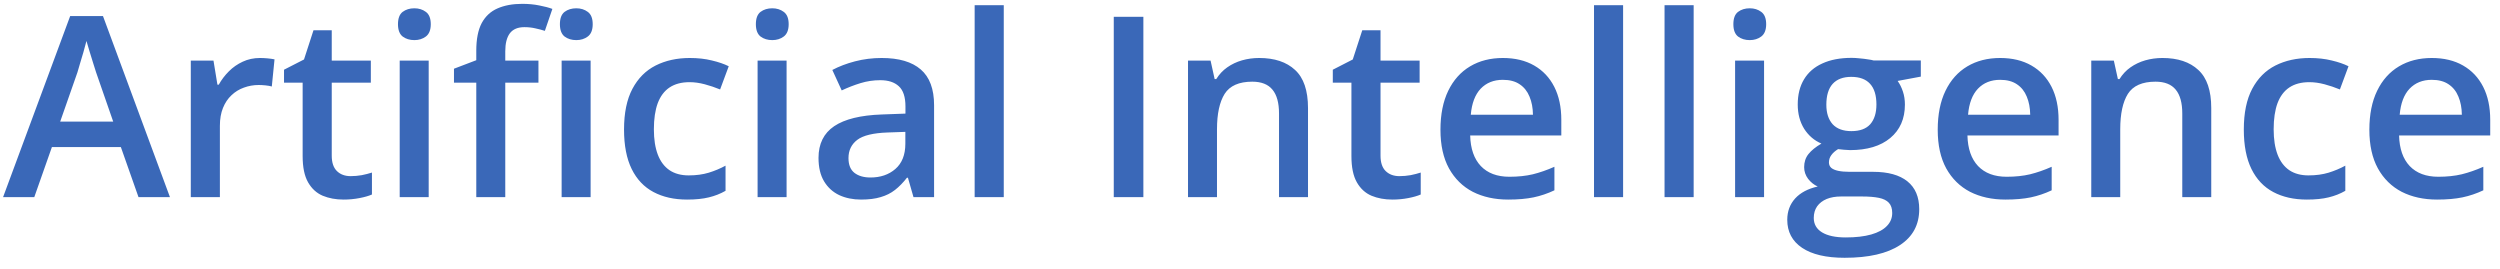 <svg width="158" height="17" viewBox="0 0 158 17" fill="none" xmlns="http://www.w3.org/2000/svg">
<path d="M8.753 12.457L7.638 9.293H3.281L2.167 12.457H0.195L4.435 1.015H6.508L10.74 12.457H8.753ZM7.155 7.687L6.072 4.569C6.03 4.434 5.97 4.244 5.892 4C5.814 3.751 5.736 3.499 5.658 3.244C5.58 2.984 5.516 2.766 5.464 2.589C5.412 2.803 5.347 3.042 5.269 3.307C5.196 3.566 5.123 3.811 5.05 4.039C4.983 4.268 4.931 4.444 4.895 4.569L3.803 7.687H7.155ZM16.43 3.665C16.576 3.665 16.734 3.673 16.906 3.688C17.077 3.704 17.225 3.725 17.35 3.751L17.178 5.466C17.069 5.434 16.934 5.411 16.773 5.395C16.617 5.38 16.477 5.372 16.352 5.372C16.025 5.372 15.713 5.427 15.417 5.536C15.121 5.64 14.858 5.801 14.63 6.019C14.401 6.232 14.222 6.5 14.092 6.822C13.962 7.144 13.897 7.518 13.897 7.944V12.457H12.058V3.829H13.492L13.741 5.349H13.827C13.998 5.042 14.211 4.761 14.466 4.507C14.721 4.252 15.012 4.05 15.339 3.899C15.671 3.743 16.035 3.665 16.43 3.665ZM22.159 11.132C22.398 11.132 22.634 11.111 22.868 11.07C23.102 11.023 23.315 10.968 23.507 10.906V12.293C23.305 12.382 23.042 12.457 22.72 12.519C22.398 12.582 22.063 12.613 21.715 12.613C21.226 12.613 20.787 12.532 20.397 12.371C20.008 12.205 19.699 11.922 19.47 11.522C19.241 11.122 19.127 10.568 19.127 9.862V5.224H17.95V4.406L19.213 3.759L19.813 1.911H20.966V3.829H23.437V5.224H20.966V9.838C20.966 10.275 21.076 10.599 21.294 10.812C21.512 11.025 21.8 11.132 22.159 11.132ZM27.093 3.829V12.457H25.261V3.829H27.093ZM26.189 0.524C26.469 0.524 26.711 0.599 26.913 0.75C27.121 0.901 27.225 1.161 27.225 1.529C27.225 1.893 27.121 2.153 26.913 2.309C26.711 2.46 26.469 2.535 26.189 2.535C25.898 2.535 25.651 2.46 25.448 2.309C25.251 2.153 25.152 1.893 25.152 1.529C25.152 1.161 25.251 0.901 25.448 0.75C25.651 0.599 25.898 0.524 26.189 0.524ZM34.03 5.224H31.933V12.457H30.101V5.224H28.691V4.343L30.101 3.805V3.205C30.101 2.473 30.216 1.891 30.444 1.459C30.678 1.028 31.011 0.719 31.442 0.532C31.878 0.34 32.398 0.243 33.001 0.243C33.396 0.243 33.757 0.277 34.084 0.345C34.412 0.407 34.687 0.48 34.91 0.563L34.435 1.95C34.258 1.893 34.061 1.841 33.843 1.794C33.624 1.742 33.391 1.716 33.141 1.716C32.725 1.716 32.419 1.846 32.221 2.106C32.029 2.366 31.933 2.745 31.933 3.244V3.829H34.03V5.224ZM37.327 3.829V12.457H35.495V3.829H37.327ZM36.422 0.524C36.703 0.524 36.945 0.599 37.147 0.75C37.355 0.901 37.459 1.161 37.459 1.529C37.459 1.893 37.355 2.153 37.147 2.309C36.945 2.46 36.703 2.535 36.422 2.535C36.132 2.535 35.885 2.46 35.682 2.309C35.485 2.153 35.386 1.893 35.386 1.529C35.386 1.161 35.485 0.901 35.682 0.75C35.885 0.599 36.132 0.524 36.422 0.524ZM43.422 12.613C42.606 12.613 41.899 12.454 41.302 12.137C40.704 11.82 40.244 11.335 39.922 10.68C39.6 10.025 39.439 9.194 39.439 8.186C39.439 7.136 39.616 6.279 39.969 5.614C40.322 4.949 40.811 4.457 41.434 4.141C42.063 3.824 42.783 3.665 43.593 3.665C44.108 3.665 44.573 3.717 44.988 3.821C45.409 3.92 45.765 4.042 46.056 4.187L45.511 5.653C45.194 5.523 44.869 5.414 44.536 5.325C44.204 5.237 43.884 5.193 43.578 5.193C43.074 5.193 42.653 5.304 42.315 5.528C41.982 5.751 41.733 6.084 41.567 6.526C41.406 6.967 41.325 7.515 41.325 8.17C41.325 8.804 41.408 9.339 41.575 9.776C41.741 10.207 41.988 10.534 42.315 10.758C42.642 10.976 43.045 11.085 43.523 11.085C43.996 11.085 44.419 11.028 44.794 10.914C45.168 10.799 45.521 10.651 45.854 10.47V12.059C45.526 12.247 45.175 12.384 44.801 12.473C44.427 12.566 43.967 12.613 43.422 12.613ZM49.712 3.829V12.457H47.88V3.829H49.712ZM48.808 0.524C49.088 0.524 49.33 0.599 49.532 0.75C49.74 0.901 49.844 1.161 49.844 1.529C49.844 1.893 49.74 2.153 49.532 2.309C49.33 2.46 49.088 2.535 48.808 2.535C48.517 2.535 48.27 2.46 48.067 2.309C47.87 2.153 47.771 1.893 47.771 1.529C47.771 1.161 47.87 0.901 48.067 0.75C48.27 0.599 48.517 0.524 48.808 0.524ZM55.721 3.665C56.812 3.665 57.636 3.907 58.192 4.39C58.753 4.873 59.034 5.627 59.034 6.65V12.457H57.732L57.381 11.233H57.319C57.075 11.545 56.823 11.802 56.563 12.005C56.303 12.208 56.002 12.358 55.659 12.457C55.321 12.561 54.908 12.613 54.419 12.613C53.905 12.613 53.445 12.519 53.04 12.332C52.635 12.14 52.315 11.849 52.081 11.459C51.847 11.07 51.73 10.576 51.73 9.978C51.73 9.09 52.06 8.422 52.72 7.975C53.386 7.528 54.388 7.282 55.729 7.235L57.225 7.18V6.728C57.225 6.131 57.085 5.705 56.805 5.45C56.529 5.195 56.139 5.068 55.635 5.068C55.204 5.068 54.786 5.13 54.381 5.255C53.975 5.38 53.58 5.533 53.196 5.715L52.603 4.421C53.024 4.198 53.502 4.016 54.038 3.876C54.578 3.735 55.139 3.665 55.721 3.665ZM57.218 8.334L56.103 8.373C55.189 8.404 54.547 8.56 54.178 8.84C53.809 9.121 53.624 9.506 53.624 9.994C53.624 10.42 53.752 10.732 54.006 10.929C54.261 11.122 54.596 11.218 55.012 11.218C55.646 11.218 56.171 11.039 56.586 10.68C57.007 10.316 57.218 9.784 57.218 9.082V8.334ZM63.438 12.457H61.598V0.329H63.438V12.457ZM70.39 12.457V1.062H72.261V12.457H70.39ZM79.579 3.665C80.551 3.665 81.307 3.917 81.848 4.421C82.393 4.92 82.666 5.723 82.666 6.83V12.457H80.834V7.173C80.834 6.502 80.697 6.001 80.421 5.668C80.146 5.33 79.72 5.162 79.143 5.162C78.306 5.162 77.725 5.419 77.397 5.933C77.075 6.448 76.914 7.193 76.914 8.17V12.457H75.082V3.829H76.508L76.766 4.998H76.867C77.054 4.697 77.285 4.45 77.561 4.257C77.841 4.06 78.153 3.912 78.496 3.813C78.844 3.714 79.205 3.665 79.579 3.665ZM88.442 11.132C88.681 11.132 88.917 11.111 89.151 11.07C89.385 11.023 89.598 10.968 89.79 10.906V12.293C89.587 12.382 89.325 12.457 89.003 12.519C88.681 12.582 88.346 12.613 87.997 12.613C87.509 12.613 87.07 12.532 86.68 12.371C86.29 12.205 85.981 11.922 85.753 11.522C85.524 11.122 85.41 10.568 85.41 9.862V5.224H84.233V4.406L85.495 3.759L86.096 1.911H87.249V3.829H89.72V5.224H87.249V9.838C87.249 10.275 87.358 10.599 87.576 10.812C87.795 11.025 88.083 11.132 88.442 11.132ZM94.981 3.665C95.75 3.665 96.41 3.824 96.961 4.141C97.512 4.457 97.935 4.907 98.231 5.489C98.527 6.071 98.675 6.767 98.675 7.578V8.56H92.915C92.936 9.396 93.16 10.041 93.586 10.493C94.017 10.945 94.62 11.171 95.394 11.171C95.945 11.171 96.439 11.119 96.875 11.015C97.317 10.906 97.771 10.748 98.239 10.54V12.028C97.808 12.231 97.369 12.379 96.922 12.473C96.475 12.566 95.94 12.613 95.316 12.613C94.469 12.613 93.724 12.449 93.079 12.122C92.44 11.789 91.939 11.296 91.575 10.641C91.216 9.986 91.037 9.173 91.037 8.201C91.037 7.235 91.201 6.414 91.528 5.738C91.856 5.063 92.315 4.548 92.908 4.195C93.5 3.842 94.191 3.665 94.981 3.665ZM94.981 5.045C94.404 5.045 93.937 5.232 93.578 5.606C93.225 5.98 93.017 6.528 92.954 7.25H96.883C96.878 6.819 96.805 6.437 96.665 6.105C96.529 5.772 96.322 5.512 96.041 5.325C95.766 5.138 95.412 5.045 94.981 5.045ZM102.58 12.457H100.741V0.329H102.58V12.457ZM107.039 12.457H105.199V0.329H107.039V12.457ZM111.489 3.829V12.457H109.658V3.829H111.489ZM110.585 0.524C110.866 0.524 111.107 0.599 111.31 0.75C111.518 0.901 111.622 1.161 111.622 1.529C111.622 1.893 111.518 2.153 111.31 2.309C111.107 2.46 110.866 2.535 110.585 2.535C110.294 2.535 110.047 2.46 109.845 2.309C109.647 2.153 109.549 1.893 109.549 1.529C109.549 1.161 109.647 0.901 109.845 0.75C110.047 0.599 110.294 0.524 110.585 0.524ZM116.579 16.292C115.41 16.292 114.514 16.081 113.89 15.661C113.266 15.24 112.955 14.65 112.955 13.891C112.955 13.361 113.121 12.912 113.453 12.543C113.786 12.179 114.261 11.927 114.88 11.787C114.646 11.683 114.443 11.522 114.272 11.303C114.106 11.08 114.022 10.833 114.022 10.563C114.022 10.241 114.113 9.965 114.295 9.737C114.477 9.508 114.75 9.287 115.114 9.074C114.662 8.882 114.298 8.57 114.022 8.139C113.752 7.703 113.617 7.191 113.617 6.604C113.617 5.98 113.75 5.45 114.015 5.013C114.28 4.572 114.667 4.237 115.176 4.008C115.685 3.774 116.301 3.657 117.023 3.657C117.179 3.657 117.348 3.668 117.53 3.688C117.717 3.704 117.888 3.725 118.044 3.751C118.205 3.772 118.328 3.795 118.411 3.821H121.396V4.842L119.931 5.115C120.071 5.312 120.183 5.538 120.266 5.793C120.349 6.042 120.39 6.315 120.39 6.611C120.39 7.505 120.081 8.209 119.463 8.724C118.85 9.233 118.003 9.487 116.922 9.487C116.662 9.477 116.41 9.456 116.166 9.425C115.979 9.539 115.836 9.667 115.737 9.807C115.638 9.942 115.589 10.095 115.589 10.267C115.589 10.407 115.638 10.521 115.737 10.61C115.836 10.693 115.981 10.755 116.174 10.797C116.371 10.838 116.61 10.859 116.891 10.859H118.379C119.325 10.859 120.047 11.059 120.546 11.459C121.045 11.86 121.295 12.447 121.295 13.221C121.295 14.203 120.889 14.959 120.079 15.489C119.268 16.024 118.101 16.292 116.579 16.292ZM116.649 15.006C117.288 15.006 117.826 14.943 118.263 14.819C118.699 14.694 119.029 14.515 119.252 14.281C119.476 14.052 119.588 13.78 119.588 13.463C119.588 13.182 119.517 12.966 119.377 12.816C119.237 12.665 119.026 12.561 118.746 12.504C118.465 12.447 118.117 12.418 117.701 12.418H116.345C116.007 12.418 115.709 12.47 115.449 12.574C115.189 12.683 114.986 12.839 114.841 13.042C114.701 13.244 114.63 13.489 114.63 13.774C114.63 14.169 114.805 14.473 115.153 14.686C115.506 14.899 116.005 15.006 116.649 15.006ZM117.008 8.287C117.543 8.287 117.94 8.142 118.2 7.851C118.46 7.554 118.59 7.139 118.59 6.604C118.59 6.022 118.455 5.585 118.185 5.294C117.92 5.003 117.525 4.858 117 4.858C116.485 4.858 116.093 5.006 115.823 5.302C115.558 5.598 115.425 6.037 115.425 6.619C115.425 7.144 115.558 7.554 115.823 7.851C116.093 8.142 116.488 8.287 117.008 8.287ZM126.408 3.665C127.177 3.665 127.837 3.824 128.387 4.141C128.938 4.457 129.362 4.907 129.658 5.489C129.954 6.071 130.102 6.767 130.102 7.578V8.56H124.342C124.363 9.396 124.586 10.041 125.012 10.493C125.444 10.945 126.046 11.171 126.821 11.171C127.371 11.171 127.865 11.119 128.302 11.015C128.743 10.906 129.198 10.748 129.666 10.54V12.028C129.234 12.231 128.795 12.379 128.348 12.473C127.902 12.566 127.366 12.613 126.743 12.613C125.896 12.613 125.15 12.449 124.506 12.122C123.867 11.789 123.365 11.296 123.001 10.641C122.643 9.986 122.464 9.173 122.464 8.201C122.464 7.235 122.627 6.414 122.955 5.738C123.282 5.063 123.742 4.548 124.334 4.195C124.927 3.842 125.618 3.665 126.408 3.665ZM126.408 5.045C125.831 5.045 125.363 5.232 125.005 5.606C124.651 5.98 124.443 6.528 124.381 7.25H128.309C128.304 6.819 128.231 6.437 128.091 6.105C127.956 5.772 127.748 5.512 127.468 5.325C127.192 5.138 126.839 5.045 126.408 5.045ZM136.665 3.665C137.637 3.665 138.393 3.917 138.933 4.421C139.479 4.92 139.751 5.723 139.751 6.83V12.457H137.92V7.173C137.92 6.502 137.782 6.001 137.507 5.668C137.231 5.33 136.805 5.162 136.228 5.162C135.392 5.162 134.81 5.419 134.482 5.933C134.16 6.448 133.999 7.193 133.999 8.17V12.457H132.168V3.829H133.594L133.851 4.998H133.952C134.14 4.697 134.371 4.45 134.646 4.257C134.927 4.06 135.239 3.912 135.581 3.813C135.93 3.714 136.291 3.665 136.665 3.665ZM145.792 12.613C144.976 12.613 144.27 12.454 143.672 12.137C143.074 11.82 142.615 11.335 142.292 10.68C141.97 10.025 141.809 9.194 141.809 8.186C141.809 7.136 141.986 6.279 142.339 5.614C142.692 4.949 143.181 4.457 143.804 4.141C144.433 3.824 145.153 3.665 145.963 3.665C146.478 3.665 146.943 3.717 147.359 3.821C147.78 3.92 148.135 4.042 148.426 4.187L147.881 5.653C147.564 5.523 147.239 5.414 146.907 5.325C146.574 5.237 146.254 5.193 145.948 5.193C145.444 5.193 145.023 5.304 144.685 5.528C144.353 5.751 144.103 6.084 143.937 6.526C143.776 6.967 143.695 7.515 143.695 8.17C143.695 8.804 143.778 9.339 143.945 9.776C144.111 10.207 144.358 10.534 144.685 10.758C145.013 10.976 145.415 11.085 145.893 11.085C146.366 11.085 146.79 11.028 147.164 10.914C147.538 10.799 147.891 10.651 148.224 10.47V12.059C147.896 12.247 147.546 12.384 147.172 12.473C146.797 12.566 146.338 12.613 145.792 12.613ZM153.688 3.665C154.457 3.665 155.117 3.824 155.667 4.141C156.218 4.457 156.642 4.907 156.938 5.489C157.234 6.071 157.382 6.767 157.382 7.578V8.56H151.622C151.643 9.396 151.866 10.041 152.292 10.493C152.724 10.945 153.326 11.171 154.101 11.171C154.652 11.171 155.145 11.119 155.582 11.015C156.023 10.906 156.478 10.748 156.946 10.54V12.028C156.514 12.231 156.075 12.379 155.628 12.473C155.182 12.566 154.646 12.613 154.023 12.613C153.176 12.613 152.43 12.449 151.786 12.122C151.147 11.789 150.645 11.296 150.282 10.641C149.923 9.986 149.744 9.173 149.744 8.201C149.744 7.235 149.907 6.414 150.235 5.738C150.562 5.063 151.022 4.548 151.614 4.195C152.207 3.842 152.898 3.665 153.688 3.665ZM153.688 5.045C153.111 5.045 152.643 5.232 152.285 5.606C151.931 5.98 151.723 6.528 151.661 7.25H155.589C155.584 6.819 155.511 6.437 155.371 6.105C155.236 5.772 155.028 5.512 154.748 5.325C154.472 5.138 154.119 5.045 153.688 5.045Z" fill="#3A68B8"/>
</svg>
